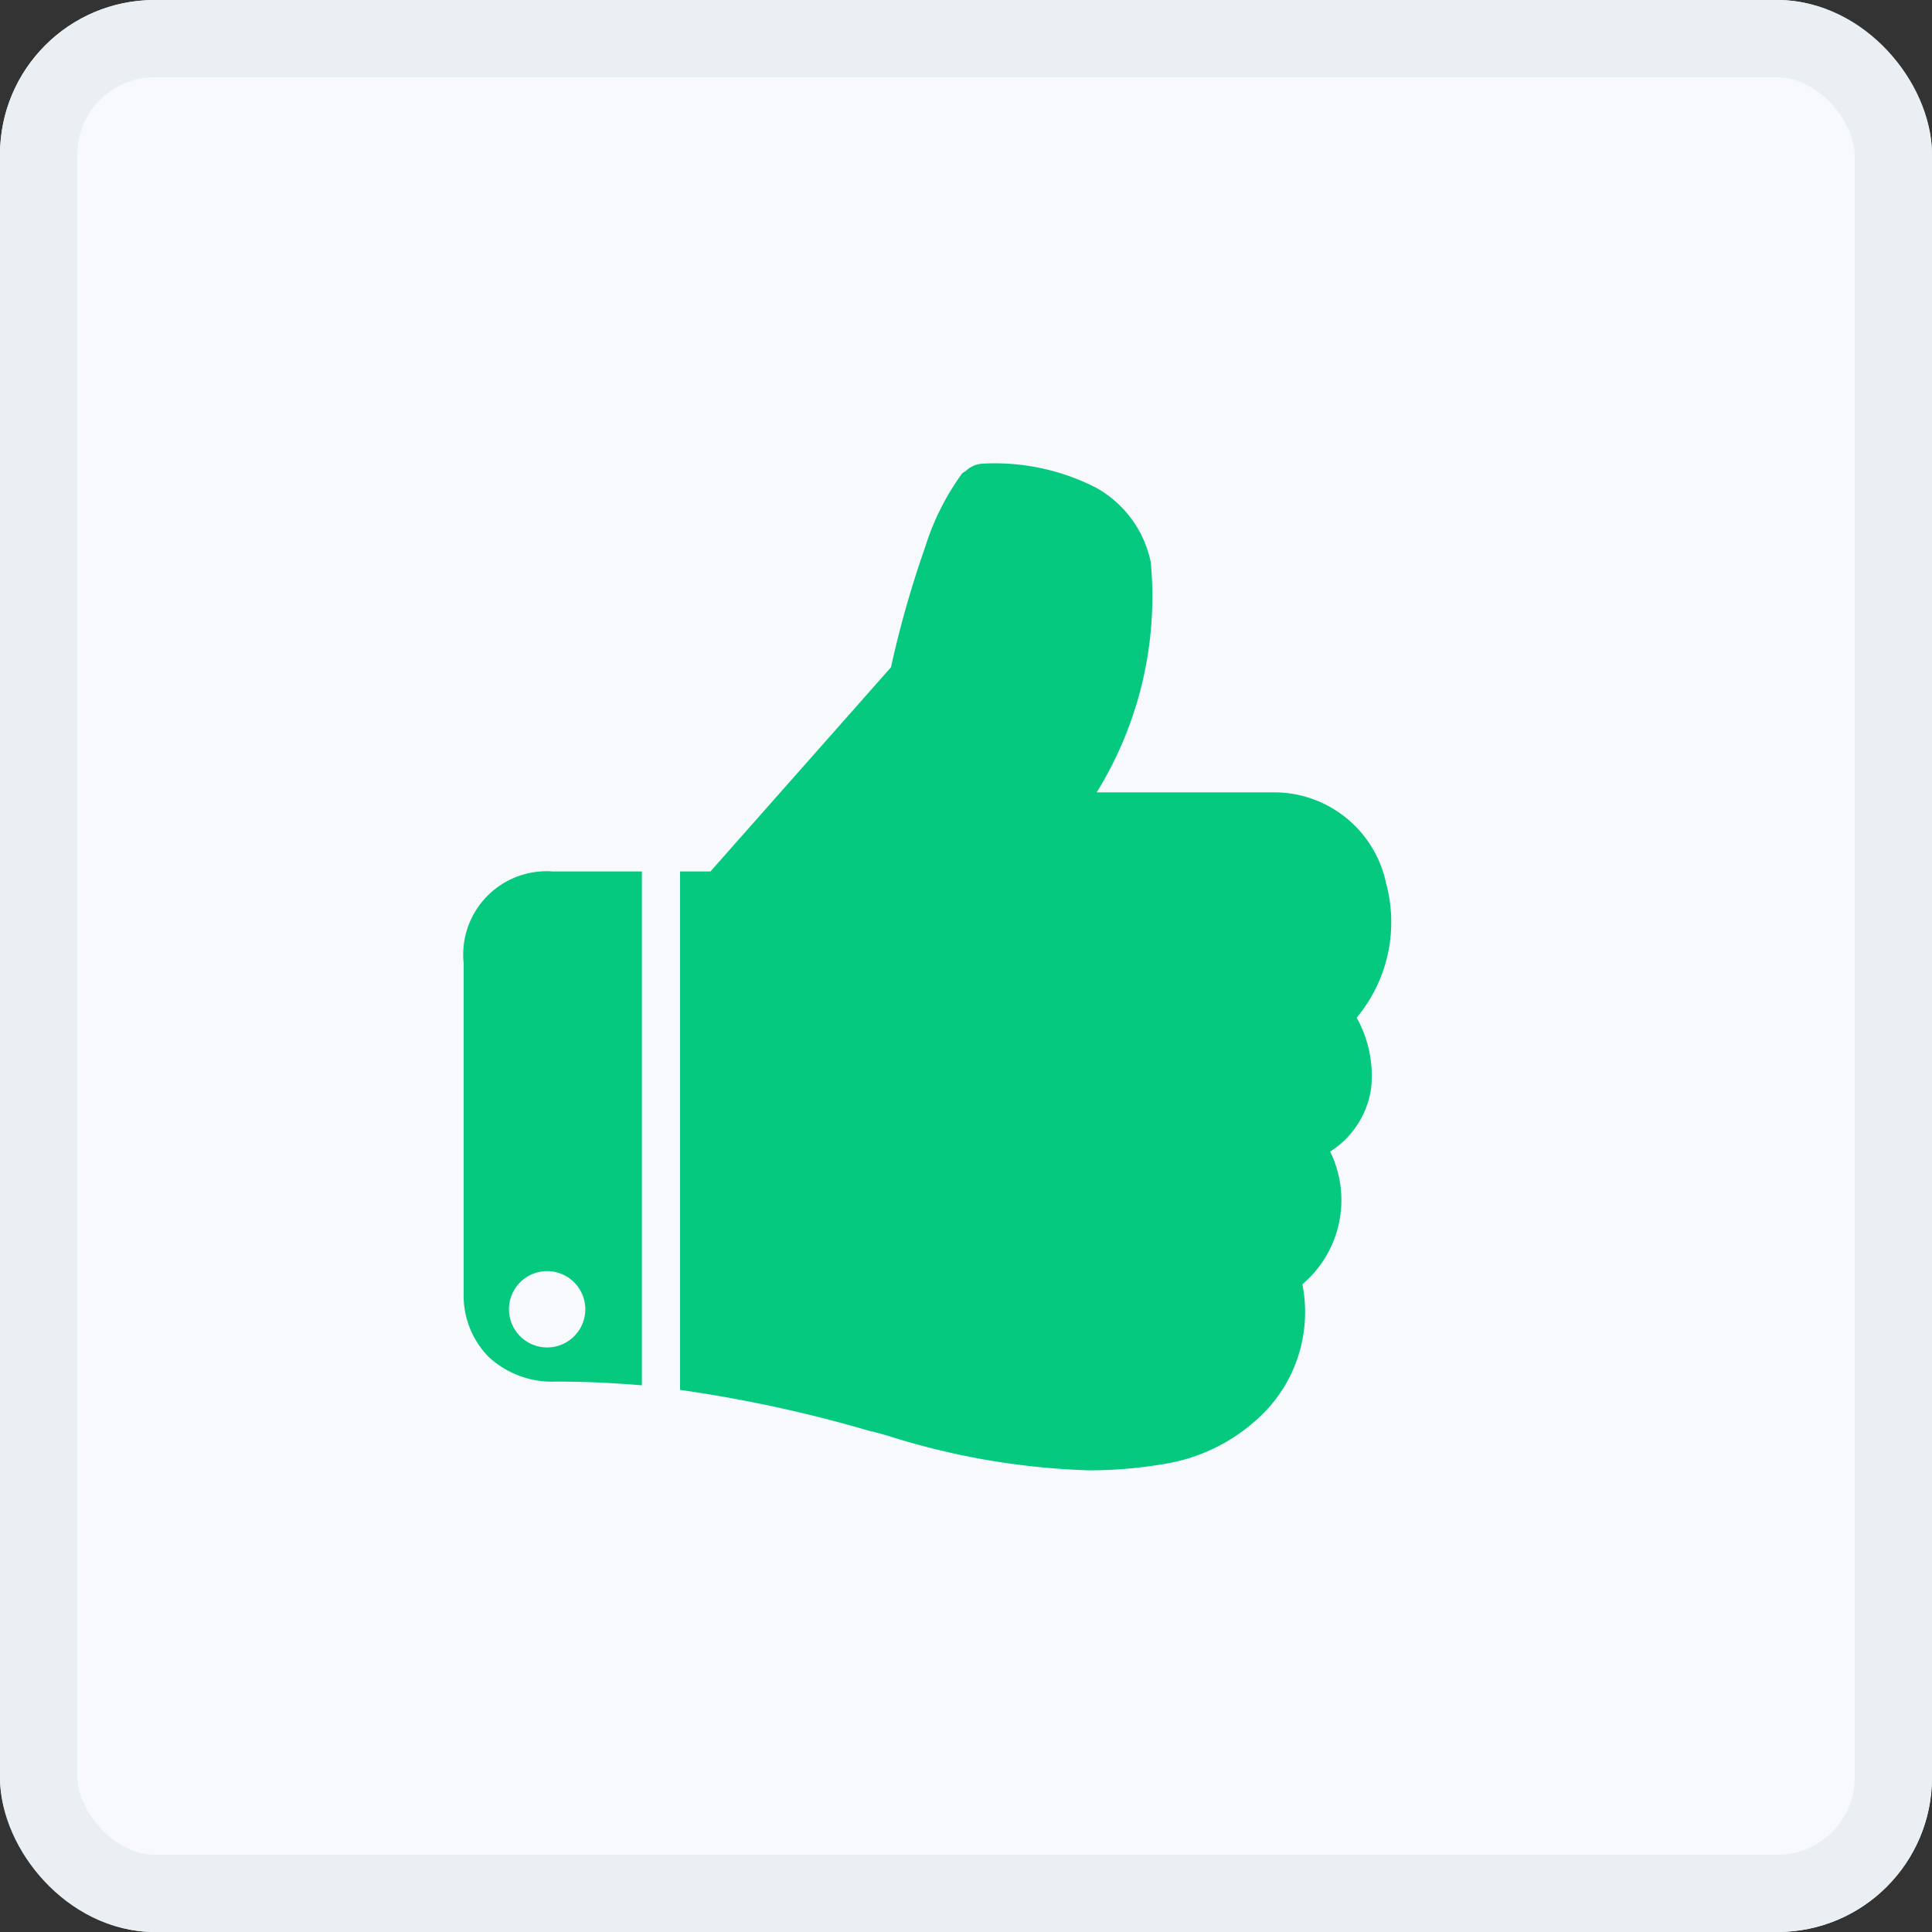 <svg xmlns="http://www.w3.org/2000/svg" width="25" height="25" viewBox="0 0 25 25">
  <rect x="0" y="0" width="25" height="25" fill="#333333" stroke="none"/>
  <g id="Group_8519" data-name="Group 8519" transform="translate(-4 -0.6)">
    <g id="Rectangle_3465" data-name="Rectangle 3465" transform="translate(4 0.6)" fill="#f7f9fc" stroke="#e9eff2" stroke-width="1">
      <rect width="25" height="25" rx="2" stroke="none"/>
      <rect x="0.5" y="0.5" width="24" height="24" rx="1.5" fill="none"/>
    </g>
    <path id="Subtraction_38" data-name="Subtraction 38" d="M8.093,13.026A9.531,9.531,0,0,1,5.5,12.582l-.145-.042H5.349l-.062-.017-.012,0A17.418,17.418,0,0,0,2.8,11.985V5.277h.393L5.529,2.635a13.389,13.389,0,0,1,.444-1.56A3.258,3.258,0,0,1,6.453.122.156.156,0,0,0,6.484.1l.007,0a.344.344,0,0,1,.22-.1A2.874,2.874,0,0,1,8.191.315a1.437,1.437,0,0,1,.7.96,4.815,4.815,0,0,1-.7,2.978H10.5a1.48,1.48,0,0,1,1.435,1.173,1.93,1.93,0,0,1-.38,1.743,1.535,1.535,0,0,1,.187.915,1.163,1.163,0,0,1-.53.817,1.427,1.427,0,0,1-.359,1.717,1.863,1.863,0,0,1-.438,1.6,2.332,2.332,0,0,1-1.291.715A5.721,5.721,0,0,1,8.093,13.026Zm-5.787-1.1h0c-.4-.033-.74-.048-1.083-.048H1.184a1.206,1.206,0,0,1-.859-.318A1.132,1.132,0,0,1,0,10.727V6.467a1.079,1.079,0,0,1,1.159-1.19H2.306V11.93ZM1.074,10.448a.494.494,0,1,0,.5.5A.495.495,0,0,0,1.074,10.448Z" transform="translate(10 6.6)" fill="#05c97f"/>
  </g>
</svg>
